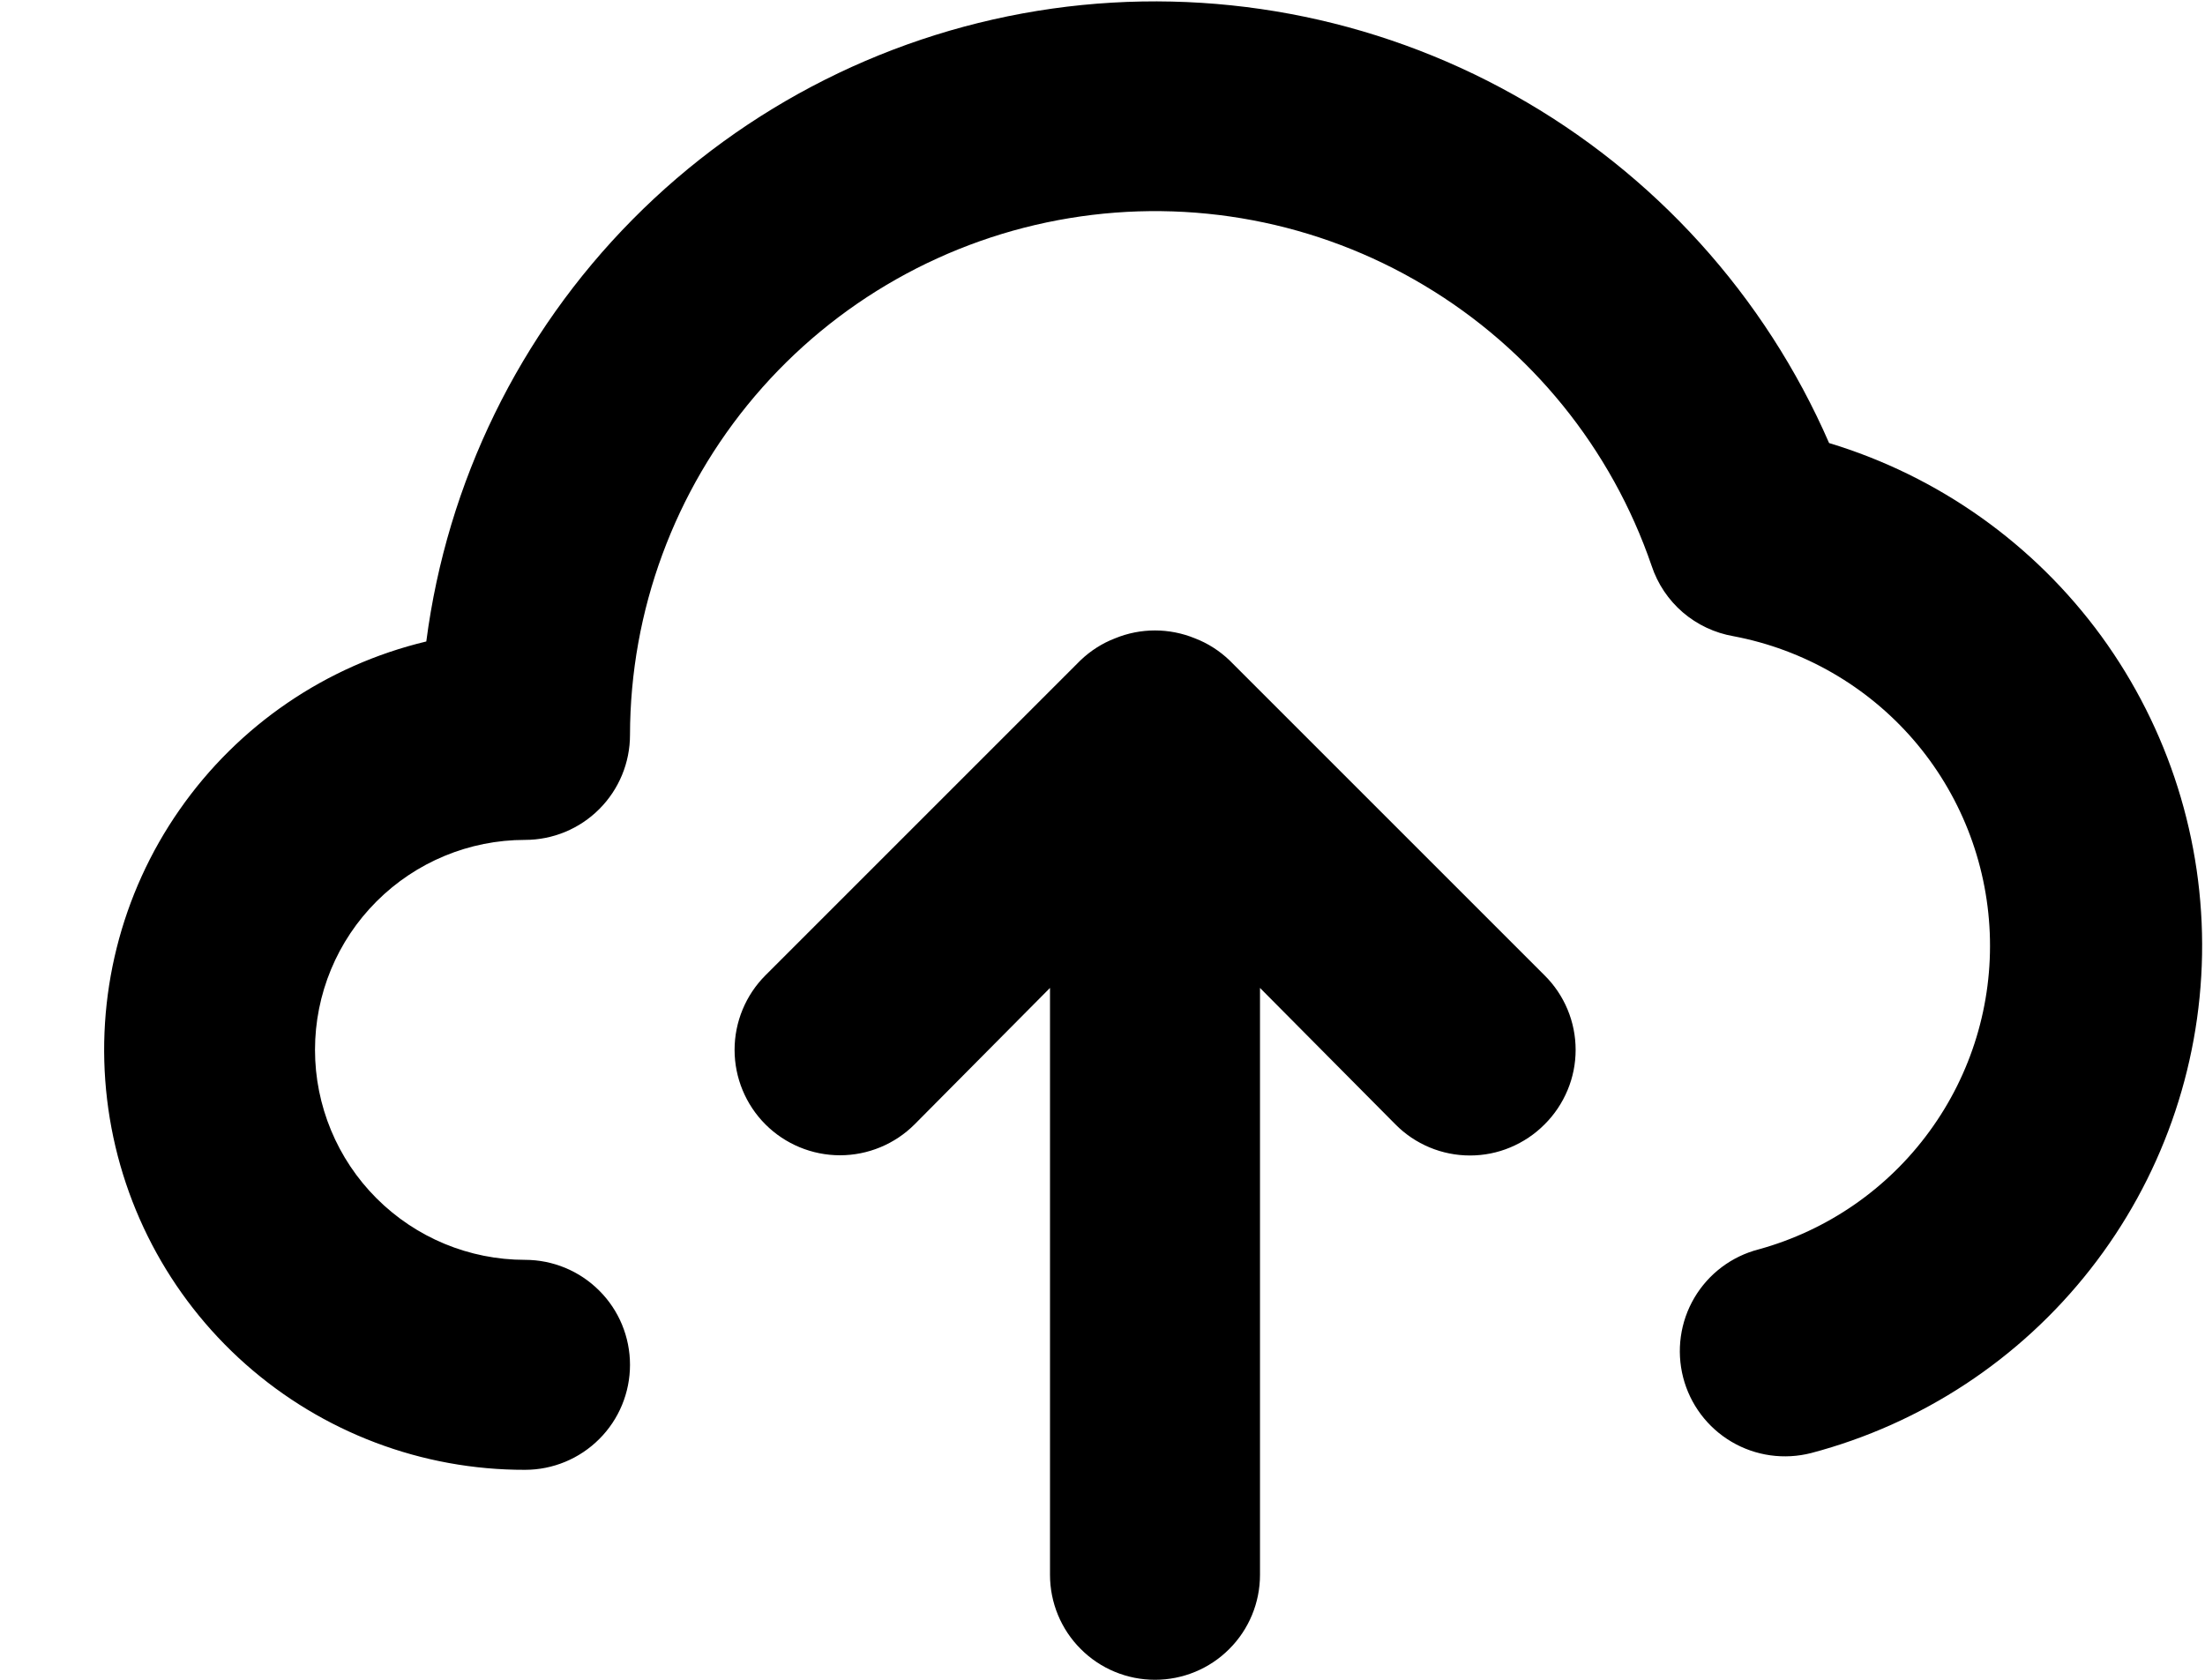 <svg width="21" height="16" viewBox="0 0 21 16" fill="none" xmlns="http://www.w3.org/2000/svg">
<path d="M17.42 4.22C16.809 2.816 15.754 1.651 14.418 0.904C13.082 0.156 11.537 -0.132 10.021 0.082C8.505 0.297 7.101 1.002 6.024 2.091C4.947 3.18 4.257 4.592 4.06 6.11C3.106 6.338 2.27 6.909 1.71 7.713C1.149 8.517 0.904 9.5 1.02 10.473C1.136 11.447 1.605 12.344 2.339 12.994C3.073 13.644 4.02 14.002 5 14C5.265 14 5.519 13.895 5.707 13.707C5.895 13.52 6 13.265 6 13C6 12.735 5.895 12.48 5.707 12.293C5.519 12.105 5.265 12 5 12C4.469 12 3.961 11.789 3.586 11.414C3.211 11.039 3 10.53 3 10C3 9.469 3.211 8.961 3.586 8.586C3.961 8.211 4.469 8 5 8C5.265 8 5.519 7.895 5.707 7.707C5.895 7.519 6 7.265 6 7C6.002 5.817 6.424 4.674 7.19 3.772C7.956 2.871 9.017 2.271 10.184 2.078C11.351 1.885 12.548 2.111 13.563 2.718C14.579 3.324 15.347 4.271 15.73 5.39C15.787 5.562 15.89 5.715 16.027 5.833C16.165 5.951 16.331 6.029 16.51 6.06C17.176 6.186 17.78 6.534 18.223 7.046C18.666 7.559 18.922 8.207 18.95 8.885C18.978 9.562 18.776 10.229 18.376 10.776C17.977 11.324 17.403 11.72 16.75 11.9C16.493 11.966 16.272 12.132 16.137 12.361C16.002 12.59 15.964 12.863 16.03 13.12C16.096 13.377 16.262 13.598 16.491 13.733C16.72 13.868 16.993 13.906 17.25 13.84C18.302 13.562 19.235 12.948 19.907 12.091C20.579 11.235 20.953 10.182 20.972 9.094C20.991 8.006 20.654 6.941 20.014 6.061C19.372 5.181 18.462 4.535 17.42 4.22ZM11.71 6.29C11.615 6.199 11.503 6.127 11.38 6.08C11.136 5.98 10.863 5.98 10.62 6.08C10.497 6.127 10.385 6.199 10.29 6.29L7.29 9.29C7.102 9.478 6.996 9.734 6.996 10C6.996 10.266 7.102 10.522 7.29 10.71C7.478 10.898 7.734 11.004 8 11.004C8.266 11.004 8.522 10.898 8.71 10.71L10 9.41V15C10 15.265 10.105 15.52 10.293 15.707C10.48 15.895 10.735 16 11 16C11.265 16 11.52 15.895 11.707 15.707C11.895 15.52 12 15.265 12 15V9.41L13.29 10.71C13.383 10.804 13.493 10.878 13.615 10.929C13.737 10.98 13.868 11.006 14 11.006C14.132 11.006 14.263 10.98 14.384 10.929C14.506 10.878 14.617 10.804 14.71 10.71C14.804 10.617 14.878 10.506 14.929 10.384C14.98 10.263 15.006 10.132 15.006 10C15.006 9.868 14.98 9.737 14.929 9.615C14.878 9.493 14.804 9.383 14.71 9.29L11.71 6.29Z" fill="black"/>
</svg>
